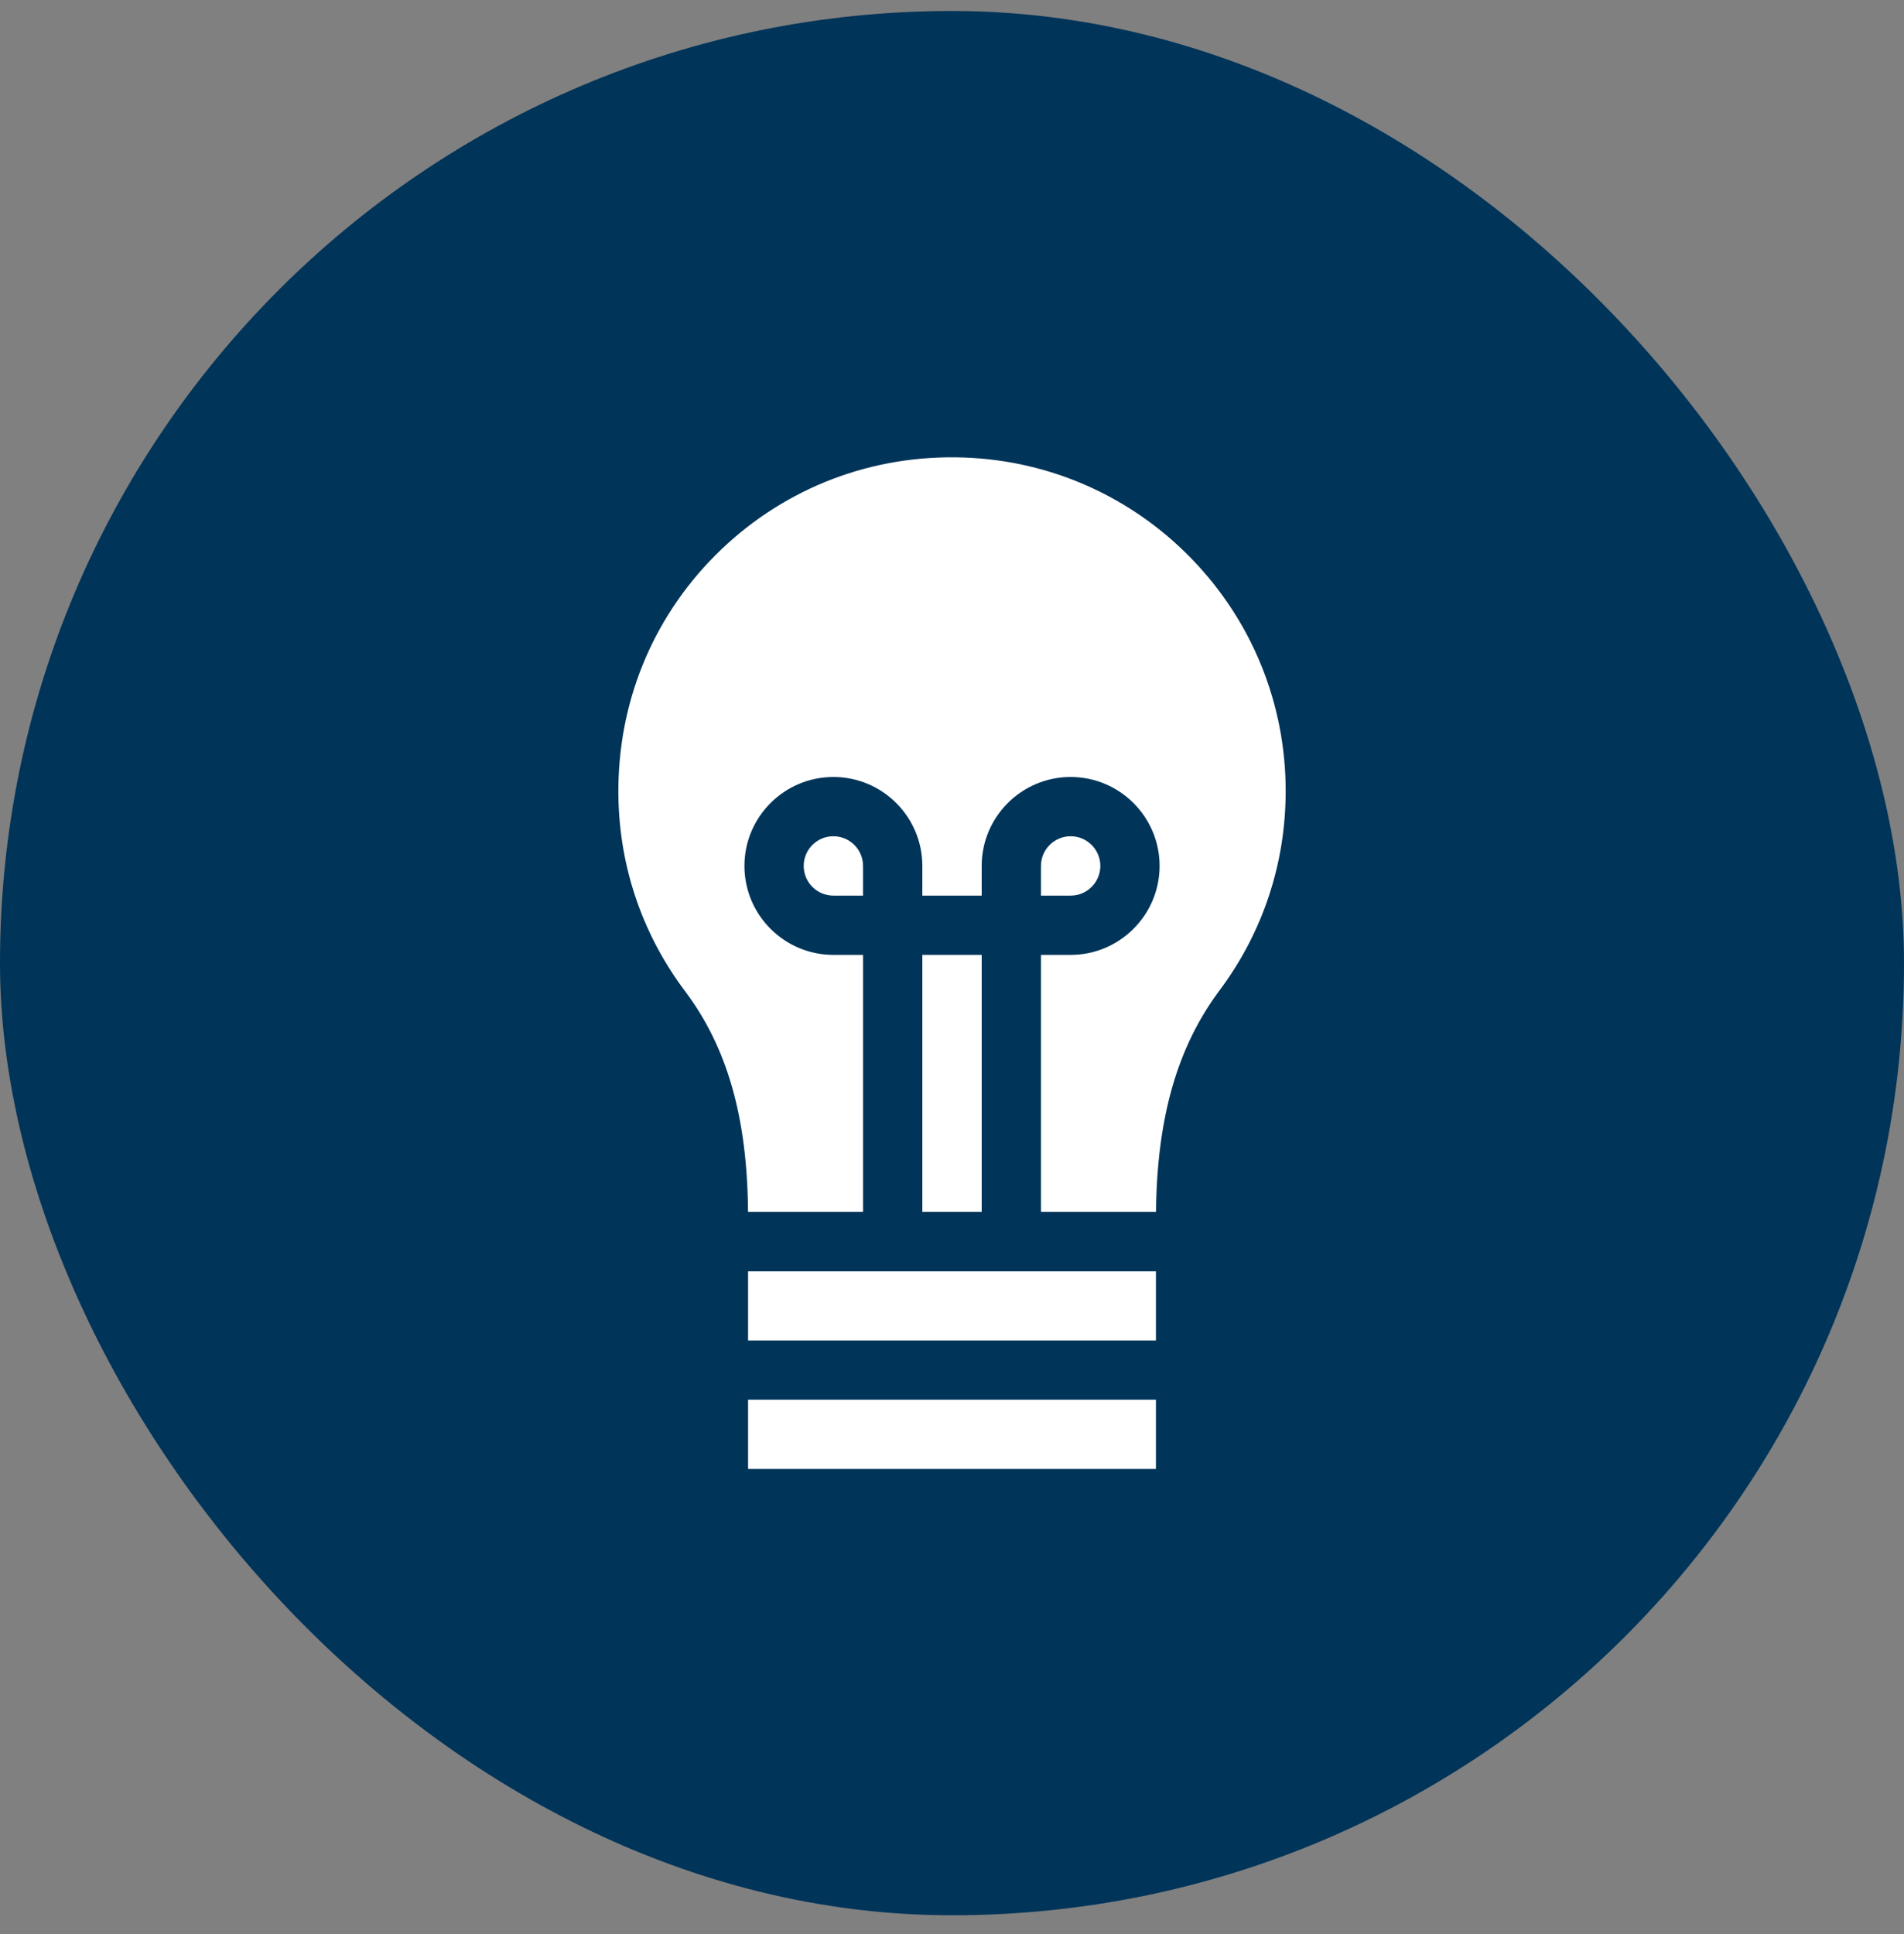 <svg width="64" height="65" viewBox="0 0 64 65" fill="none" xmlns="http://www.w3.org/2000/svg">
<rect x="0" y="0" width="64" height="65" fill="#808080" stroke="none"/>
<rect y="0.369" width="64" height="64" rx="32" fill="#003459"/>
<g clip-path="url(#clip0_83479_2725)">
<path d="M28.012 28.105C27.462 28.105 27.015 28.552 27.015 29.102C27.015 29.652 27.462 30.1 28.012 30.1H29.01V29.102C29.01 28.552 28.562 28.105 28.012 28.105Z" fill="white"/>
<path d="M35.988 28.105C35.438 28.105 34.99 28.552 34.99 29.102V30.1H35.988C36.538 30.1 36.986 29.652 36.986 29.102C36.986 28.552 36.538 28.105 35.988 28.105Z" fill="white"/>
<path d="M32.998 32.092H31.003V40.731H32.998V32.092Z" fill="white"/>
<path d="M38.855 47.043H25.145V49.369H38.855V47.043Z" fill="white"/>
<path d="M40.058 18.783C38.026 16.686 35.303 15.476 32.39 15.376C29.333 15.272 26.44 16.37 24.243 18.468C22.049 20.564 20.821 23.399 20.786 26.452C20.757 28.951 21.533 31.324 23.029 33.315C24.447 35.201 25.12 37.562 25.144 40.731H29.011V32.092H28.013C26.364 32.092 25.023 30.751 25.023 29.102C25.023 27.454 26.364 26.113 28.013 26.113C29.662 26.113 31.003 27.454 31.003 29.102V30.1H32.998V29.102C32.998 27.454 34.339 26.113 35.988 26.113C37.636 26.113 38.978 27.454 38.978 29.102C38.978 30.751 37.636 32.092 35.988 32.092H34.99V40.731H38.857C38.891 37.561 39.571 35.191 40.992 33.287C42.447 31.34 43.216 29.022 43.216 26.584C43.216 23.657 42.094 20.886 40.058 18.783Z" fill="white"/>
<path d="M38.855 42.724H25.145V45.051H38.855V42.724Z" fill="white"/>
</g>
<defs>
<clipPath id="clip0_83479_2725">
<rect width="34" height="34" fill="white" transform="translate(15 15.369)"/>
</clipPath>
</defs>
</svg>
